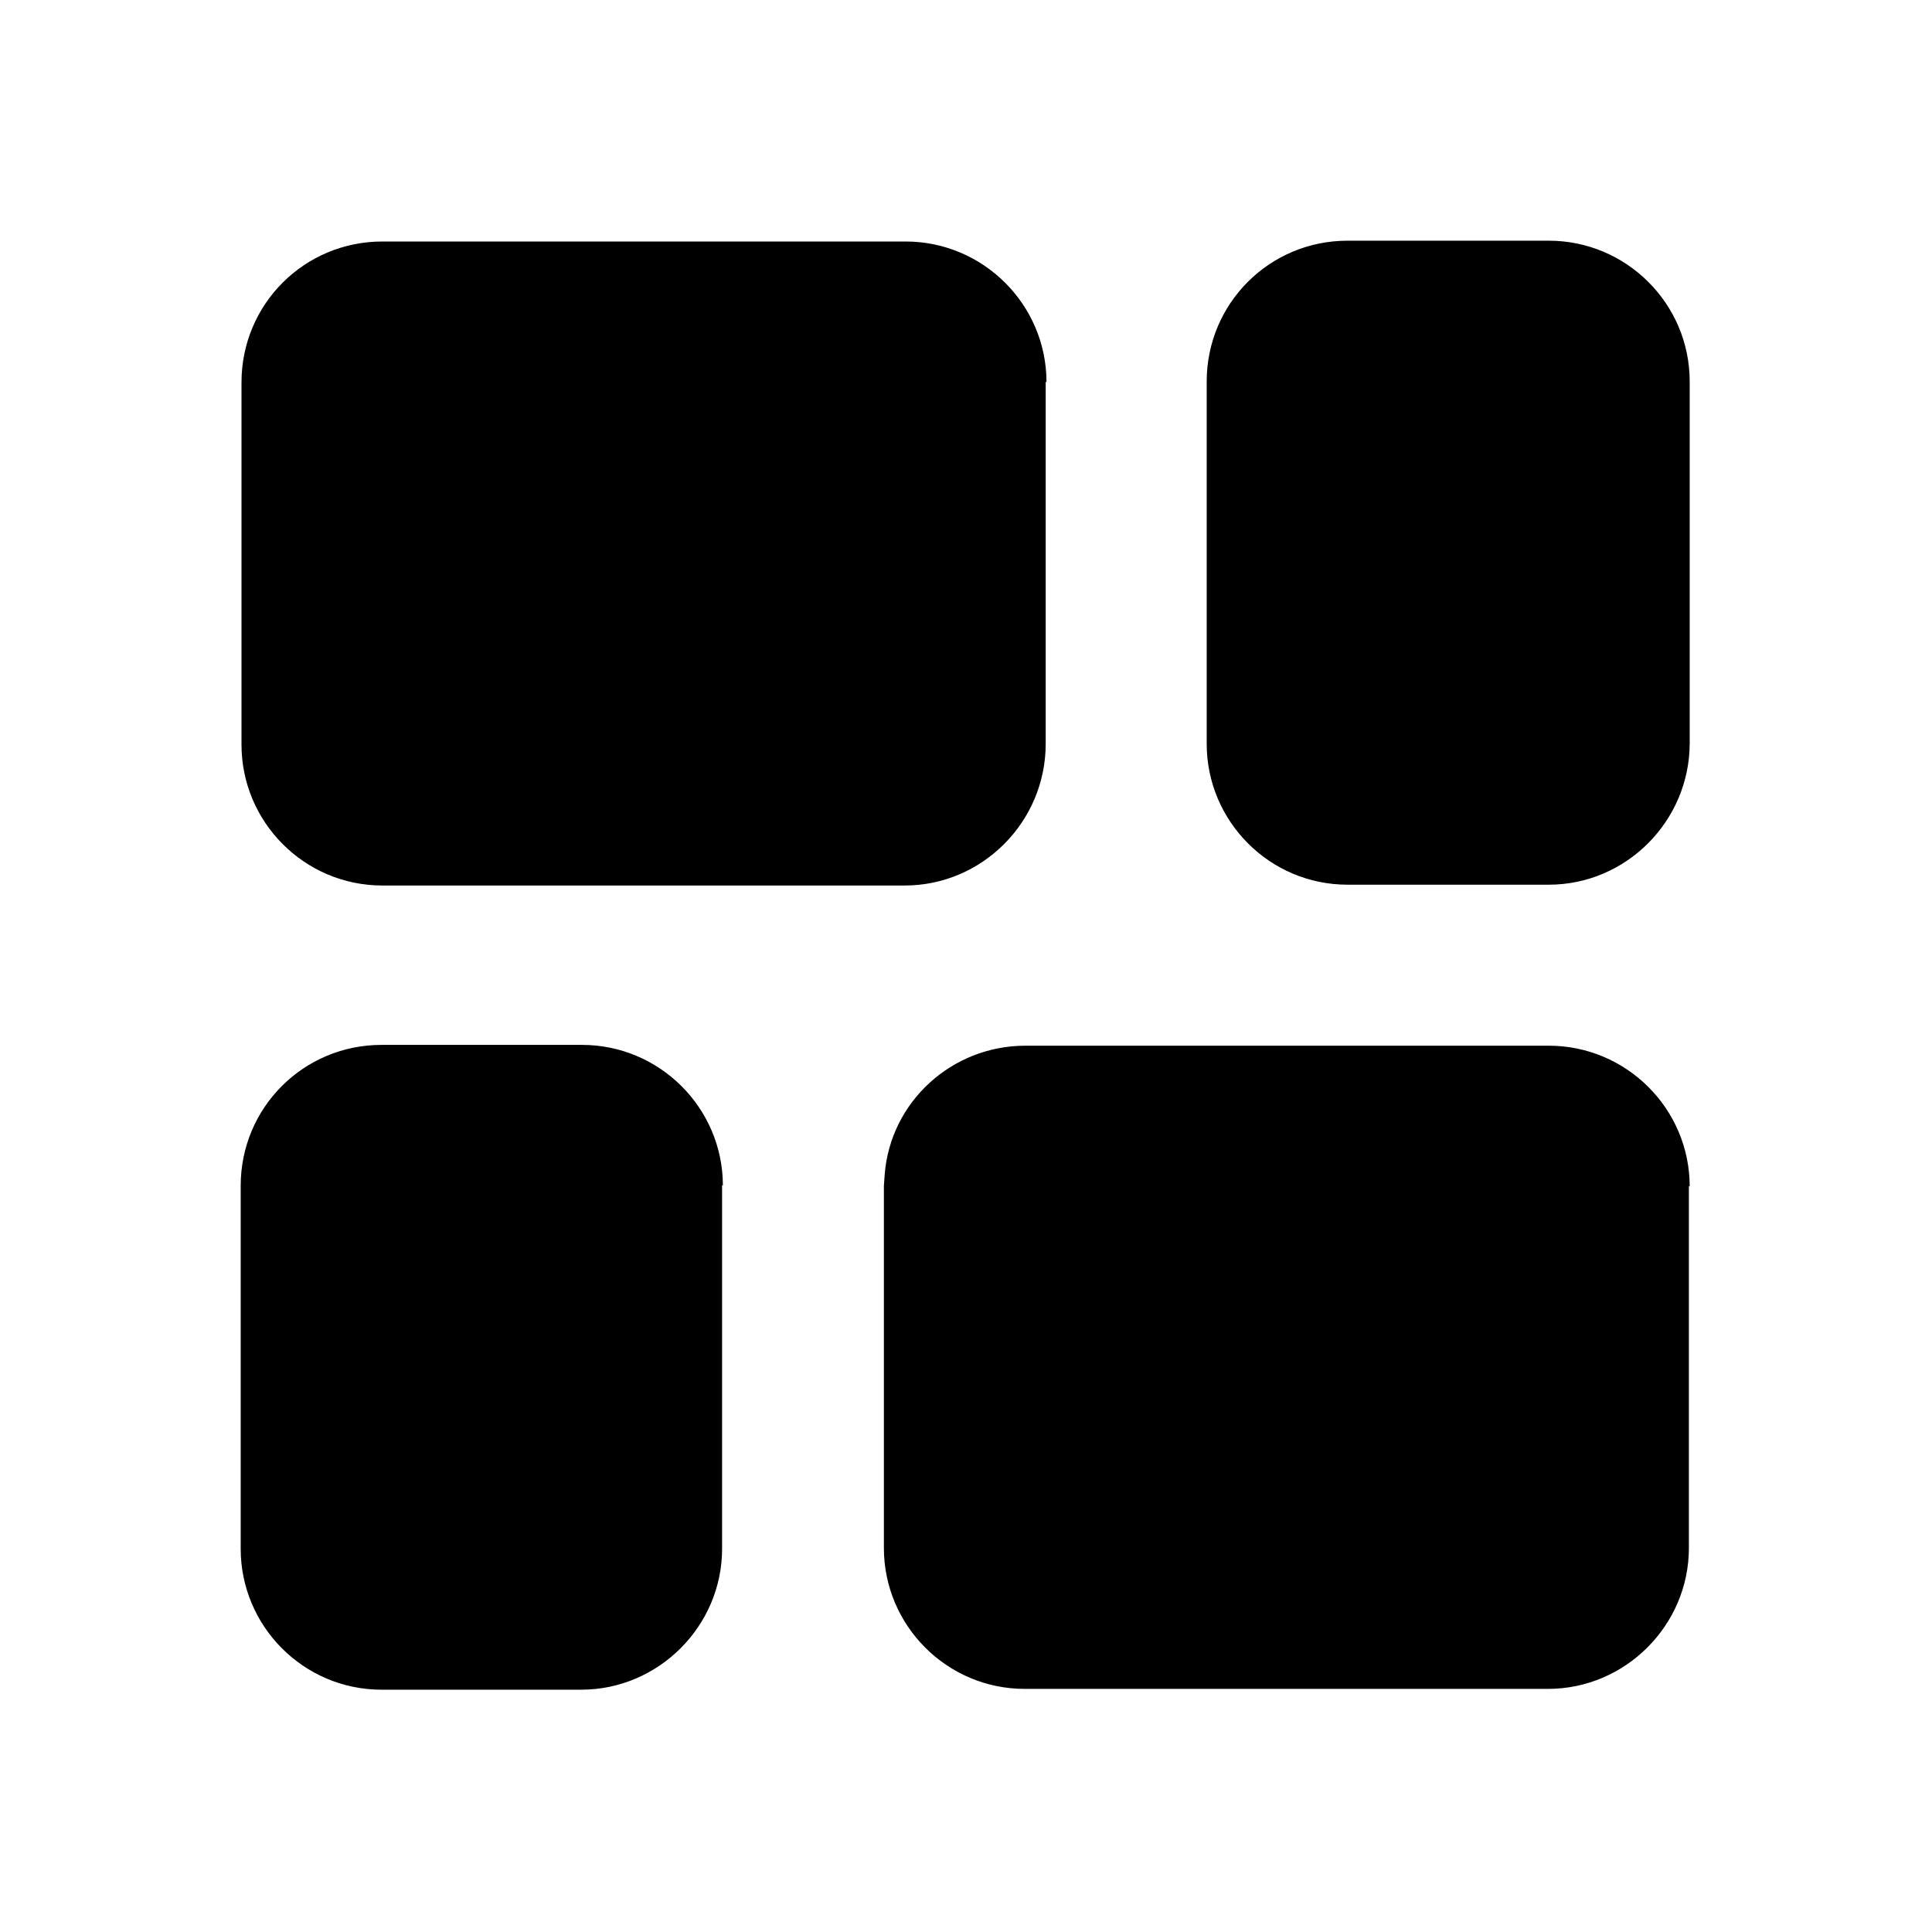 <svg viewBox="0 0 24 24" xmlns="http://www.w3.org/2000/svg"><path fill="currentColor" d="M13 4.75C13 3.78 12.21 3 11.25 3h-6.5C3.78 3 3 3.78 3 4.75v4.5c0 .96.78 1.75 1.75 1.75h6.49c.96 0 1.75-.79 1.75-1.76v-4.5Zm-4.02 9.98c0-.97-.79-1.75-1.75-1.75H4.74c-.97 0-1.75.78-1.75 1.75v4.51c0 .96.78 1.75 1.75 1.75h2.48c.96 0 1.75-.79 1.75-1.75v-4.52Zm12.01.01c0-.97-.79-1.75-1.75-1.75h-6.5c-.92 0-1.68.7-1.75 1.6l-.01.14v4.5c0 .96.78 1.75 1.75 1.75h6.5c.96 0 1.75-.79 1.75-1.75v-4.5Zm0-10c0-.97-.79-1.75-1.75-1.75h-2.5c-.97 0-1.75.78-1.75 1.75v4.5c0 .96.78 1.75 1.75 1.75h2.5c.96 0 1.75-.79 1.75-1.76v-4.5Z"/></svg>